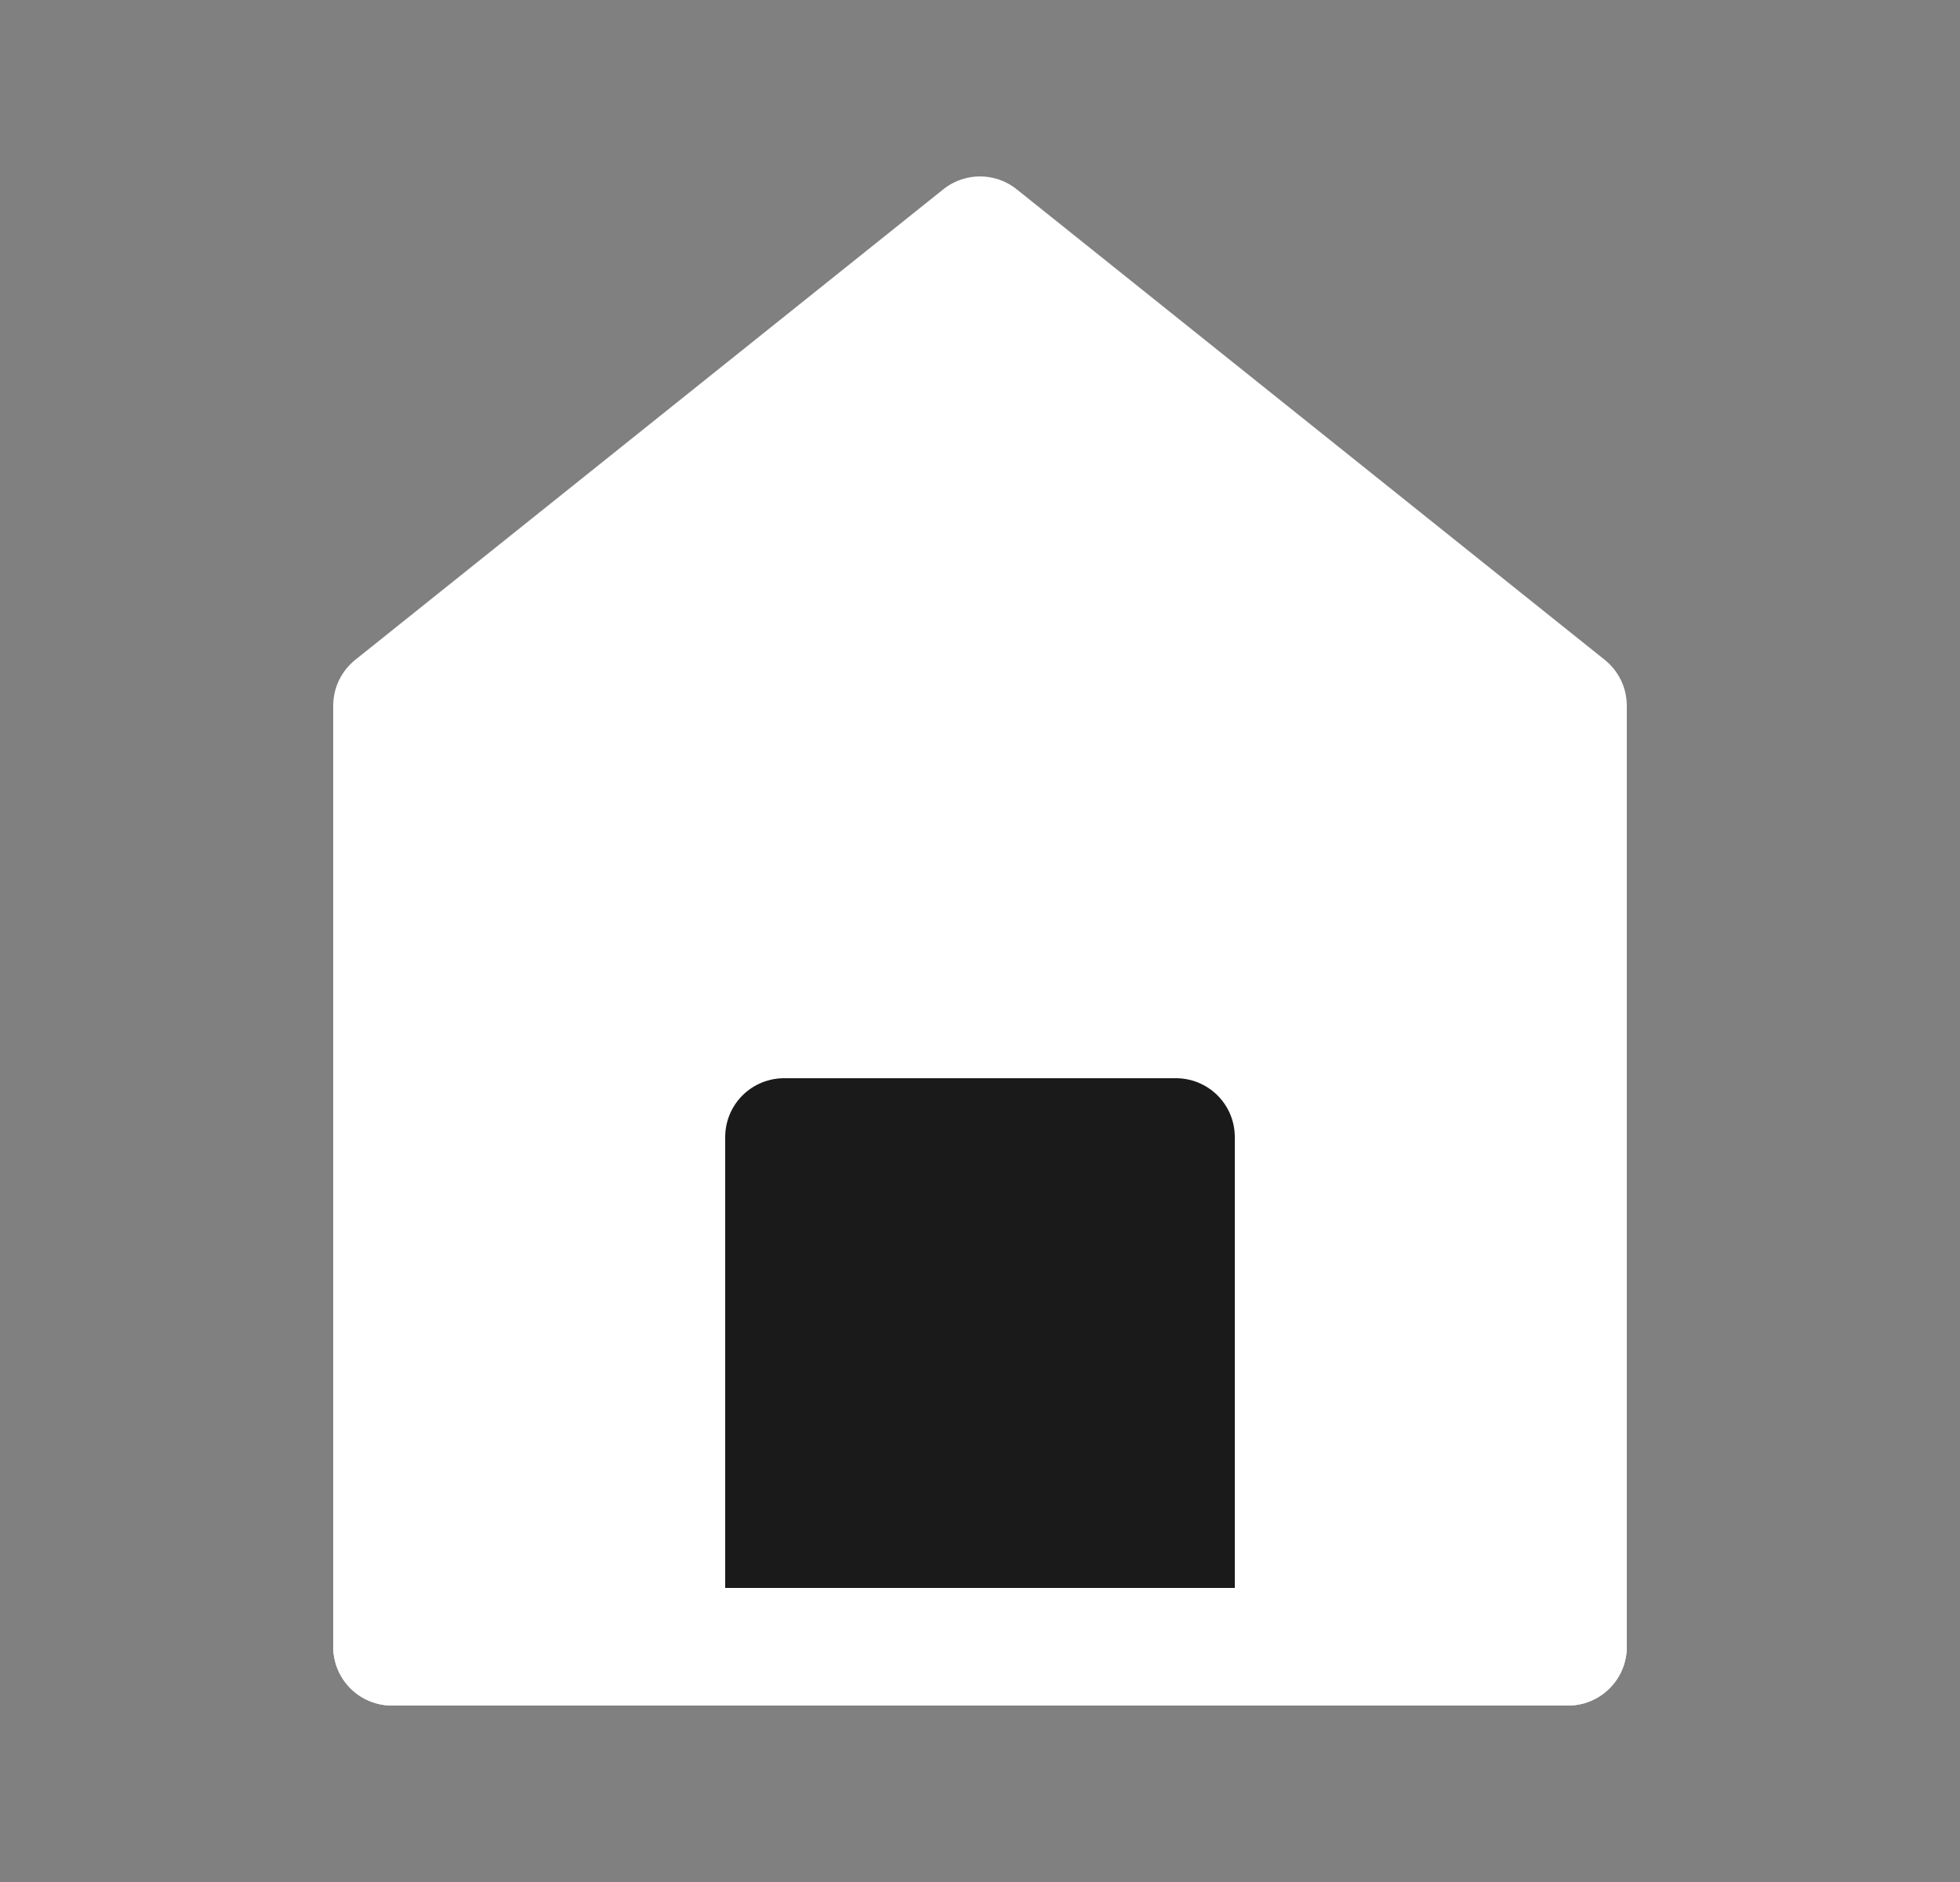 <svg width="25" height="24" viewBox="0 0 25 24" fill="none" xmlns="http://www.w3.org/2000/svg">
<rect x="0" y="0" width="25" height="24" fill="#808080" stroke="none"/>
<g id="Frame">
<path id="Vector" d="M5 9V21H20V9L12.5 3L5 9Z" fill="white" stroke="white" stroke-width="1.5" stroke-linecap="round" stroke-linejoin="round"/>
<path id="Vector_2" d="M10 14.5V21H15V14.5H10Z" fill="#1A1A1A" stroke="#1A1A1A" stroke-width="1.5" stroke-linejoin="round"/>
<path id="Vector_3" d="M5 21H20" stroke="white" stroke-width="1.5" stroke-linecap="round"/>
</g>
</svg>
